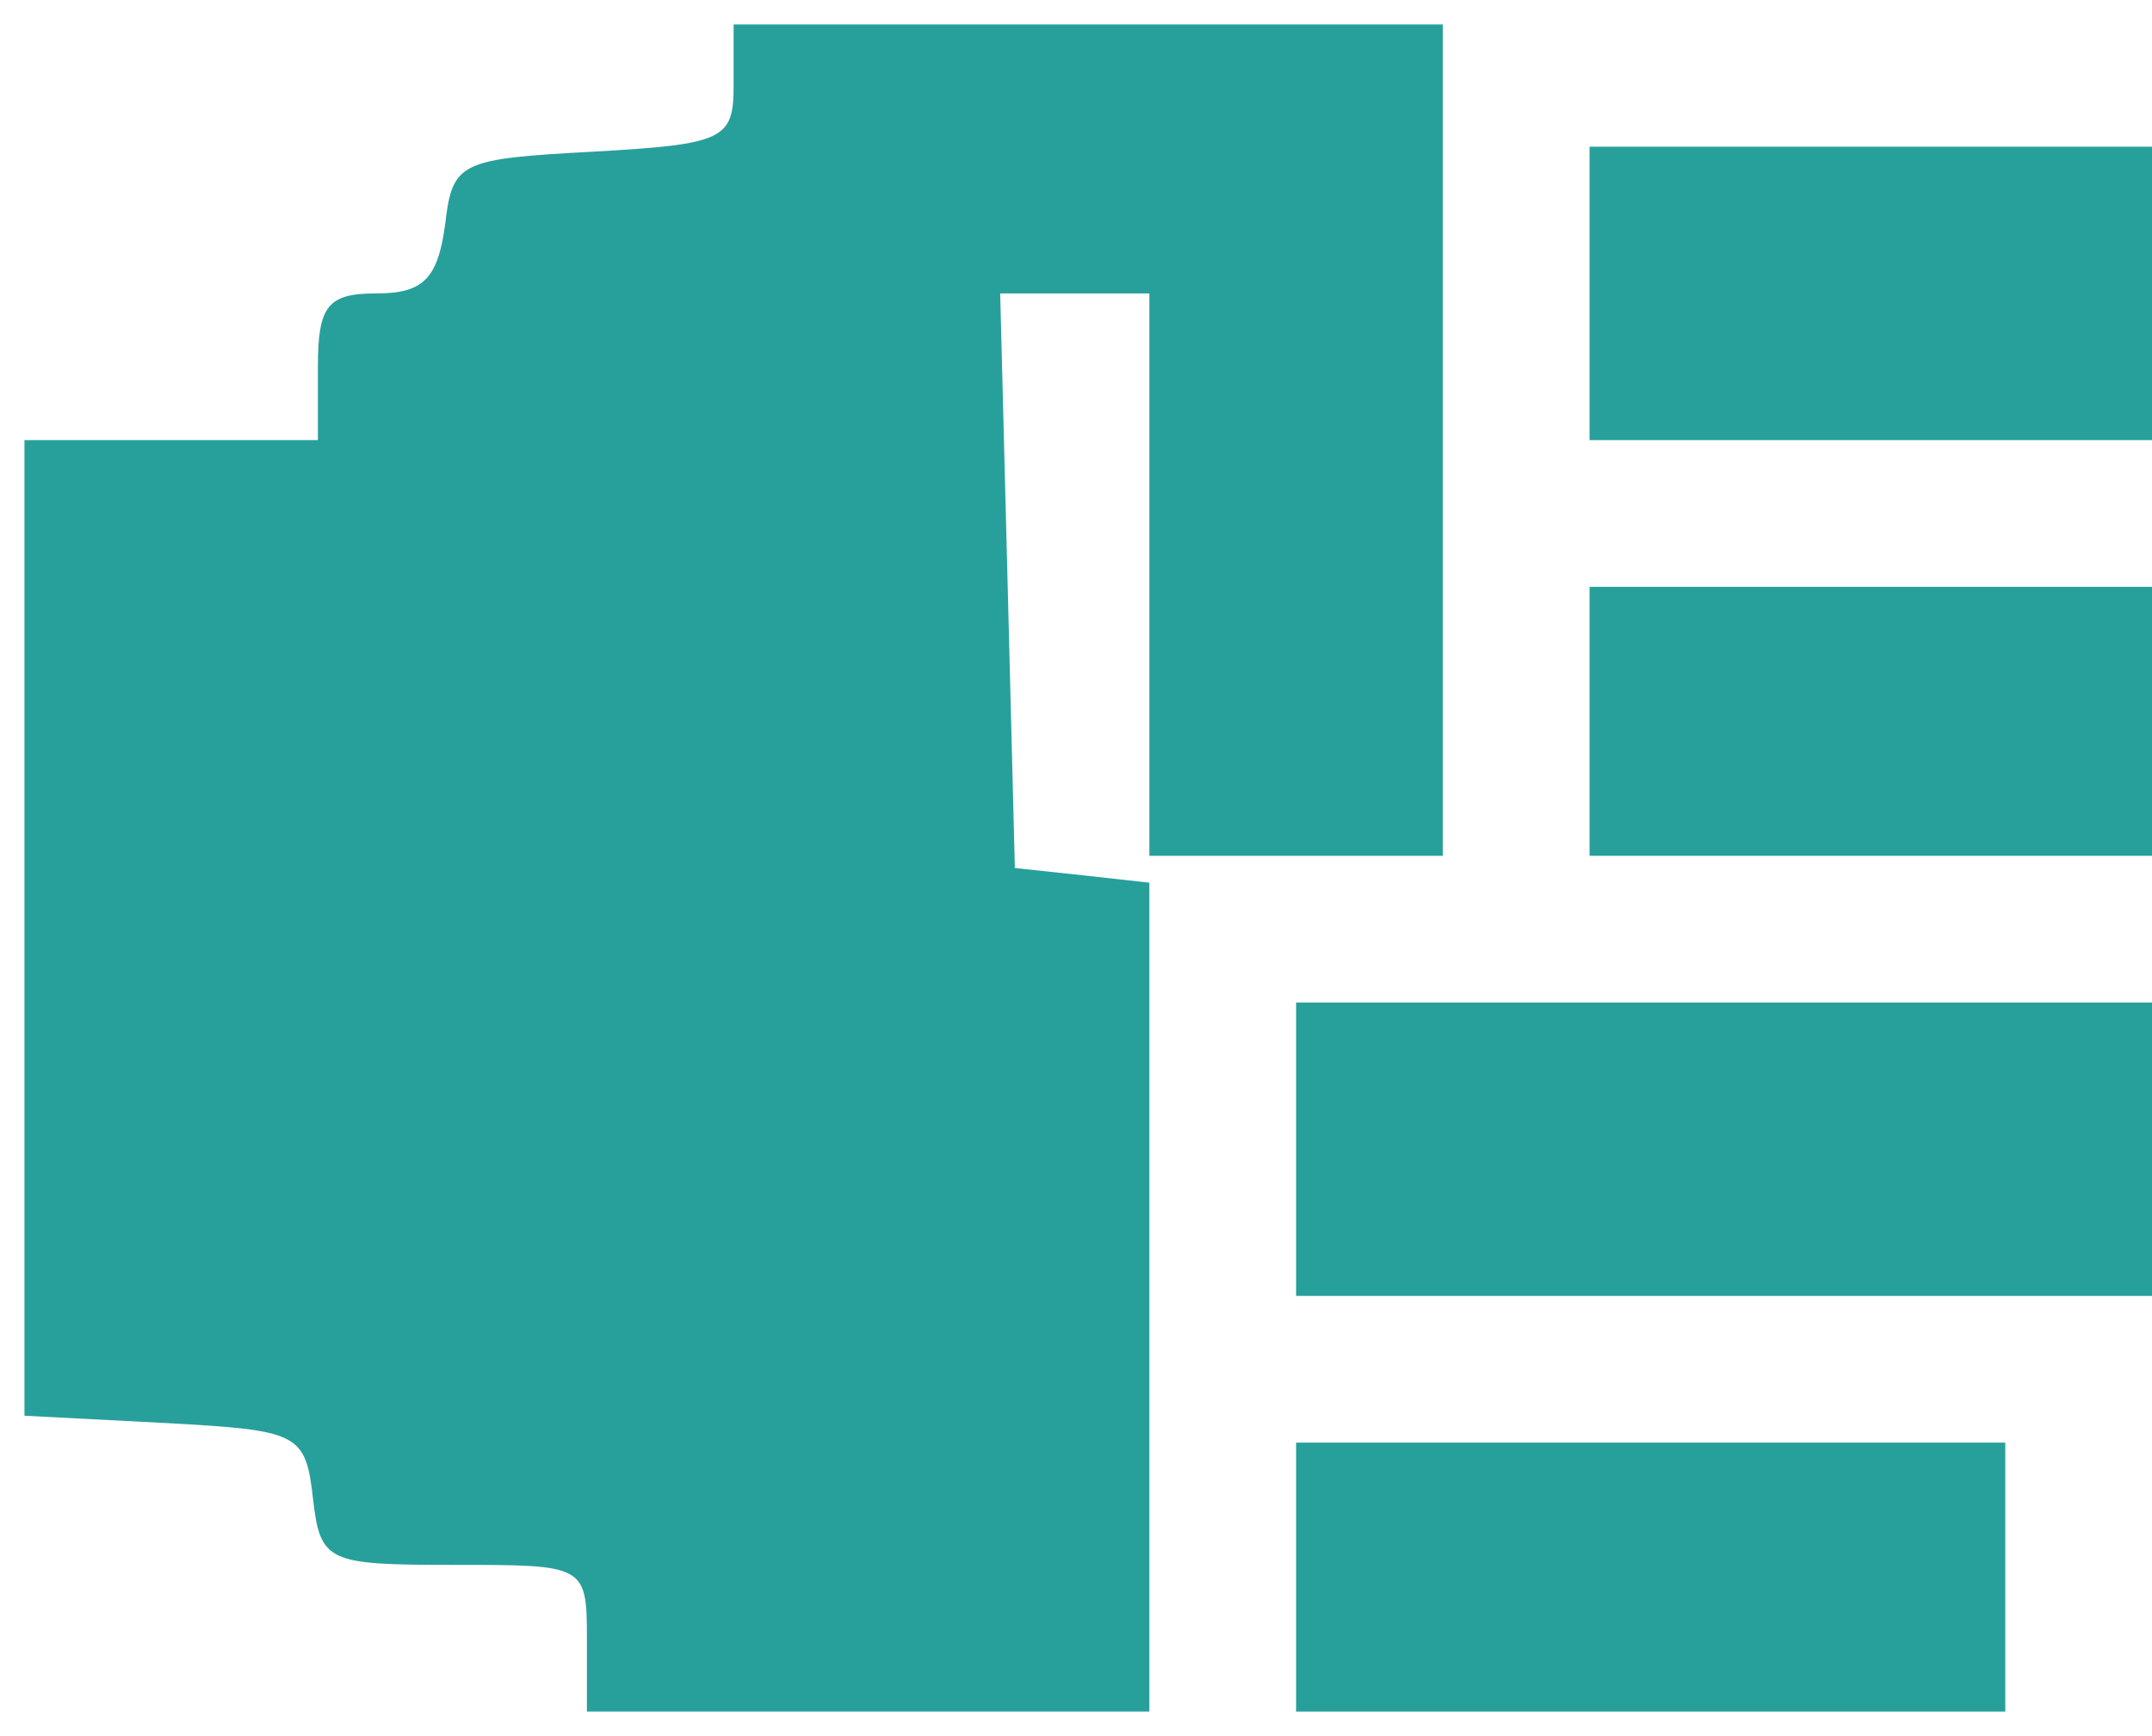 <?xml version="1.0" standalone="no"?>
<!DOCTYPE svg PUBLIC "-//W3C//DTD SVG 20010904//EN"
 "http://www.w3.org/TR/2001/REC-SVG-20010904/DTD/svg10.dtd">
<svg version="1.0" xmlns="http://www.w3.org/2000/svg"
 width="88pt" height="71pt" viewBox="0 0 88 71"
 preserveAspectRatio="xMidYMid meet">

<g transform="translate(0,71) scale(0.1,-0.1)"
fill="#27a09c" stroke="none">
<path d="M300 675 c0 -22 -4 -24 -57 -27 -55 -3 -58 -4 -61 -30 -3 -22 -9 -28
-28 -28 -20 0 -24 -5 -24 -30 l0 -30 -60 0 -60 0 0 -200 0 -199 58 -3 c54 -3
57 -4 60 -31 3 -26 6 -27 58 -27 53 0 54 0 54 -30 l0 -30 115 0 115 0 0 169 0
170 -27 3 -28 3 -3 118 -3 117 31 0 30 0 0 -115 0 -115 60 0 60 0 0 170 0 170
-145 0 -145 0 0 -25z"/>
<path d="M650 590 l0 -60 115 0 115 0 0 60 0 60 -115 0 -115 0 0 -60z"/>
<path d="M650 415 l0 -55 115 0 115 0 0 55 0 55 -115 0 -115 0 0 -55z"/>
<path d="M530 240 l0 -60 175 0 175 0 0 60 0 60 -175 0 -175 0 0 -60z"/>
<path d="M530 65 l0 -55 145 0 145 0 0 55 0 55 -145 0 -145 0 0 -55z"/>
</g>
</svg>
